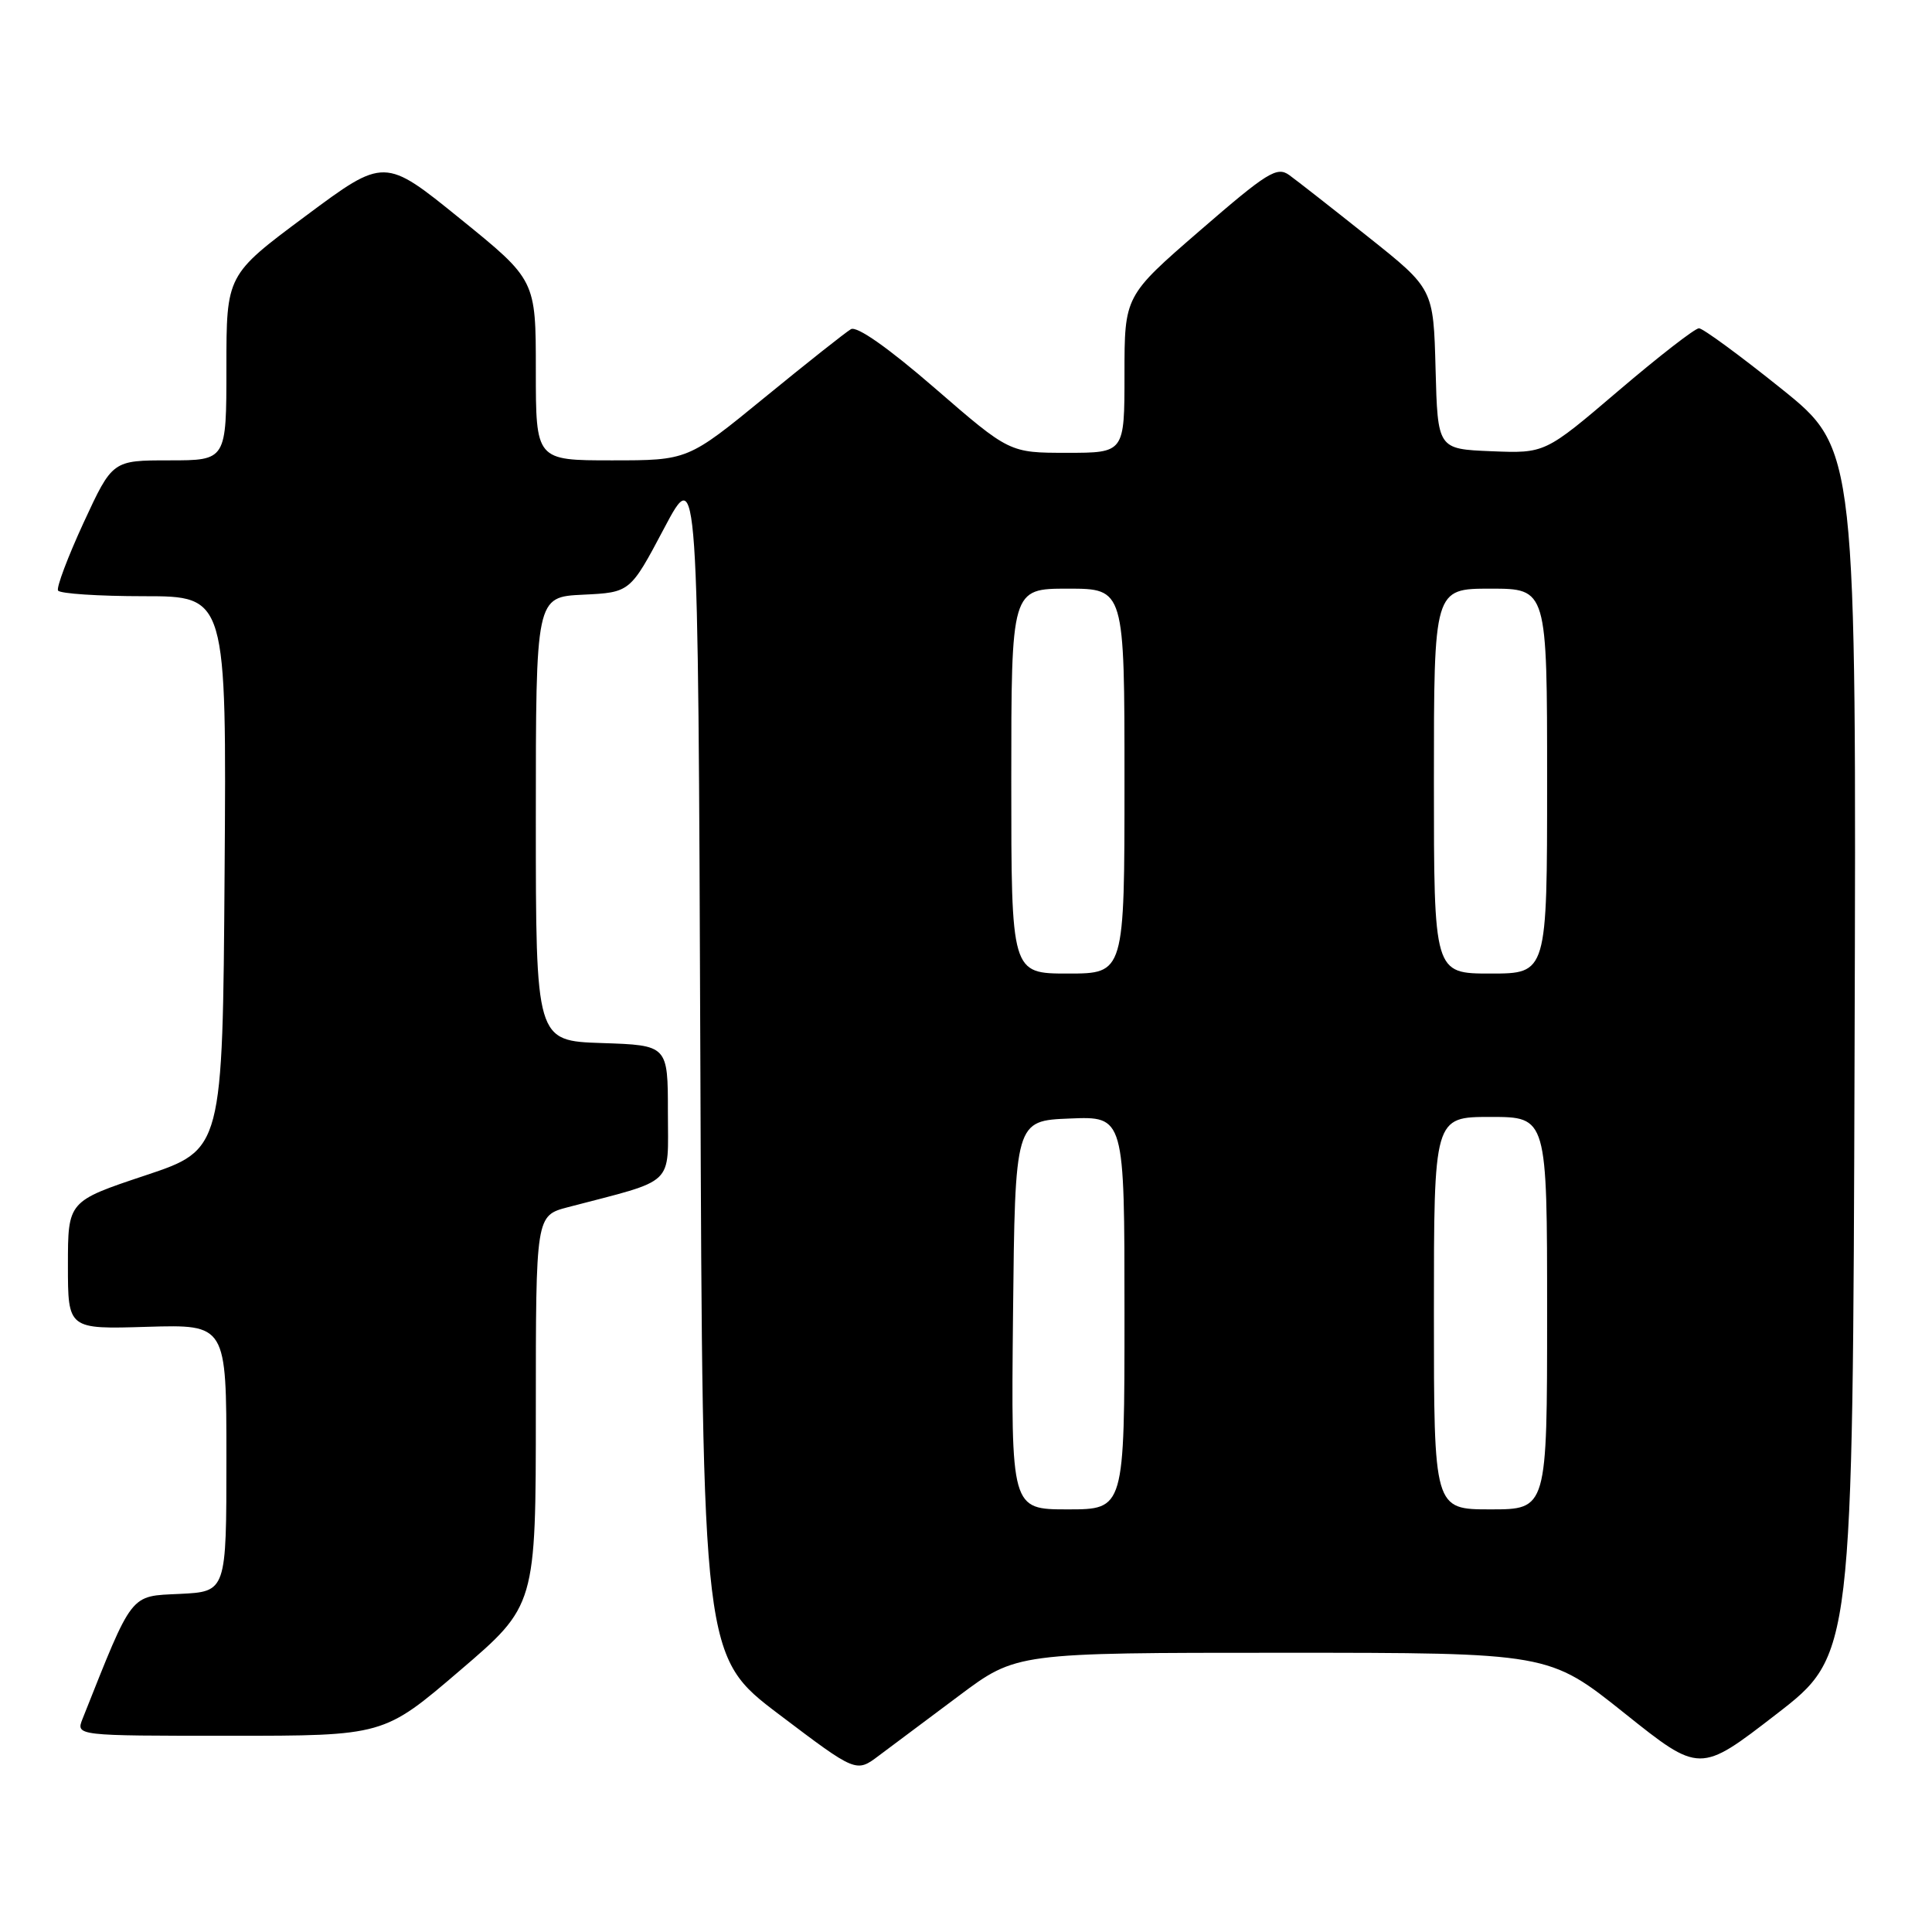 <?xml version="1.0" encoding="UTF-8" standalone="no"?>
<!DOCTYPE svg PUBLIC "-//W3C//DTD SVG 1.1//EN" "http://www.w3.org/Graphics/SVG/1.1/DTD/svg11.dtd" >
<svg xmlns="http://www.w3.org/2000/svg" xmlns:xlink="http://www.w3.org/1999/xlink" version="1.1" viewBox="0 0 256 256">
 <g >
 <path fill="currentColor"
d=" M 127.09 224.68 C 134.68 219.00 134.68 219.00 169.95 219.00 C 205.23 219.00 205.23 219.00 215.23 226.99 C 225.23 234.98 225.23 234.98 235.36 227.15 C 245.50 219.32 245.50 219.32 245.74 139.41 C 245.99 59.50 245.99 59.50 236.03 51.50 C 230.55 47.10 225.64 43.50 225.12 43.50 C 224.59 43.50 219.79 47.23 214.44 51.79 C 204.72 60.08 204.72 60.08 197.61 59.79 C 190.50 59.50 190.50 59.50 190.22 48.89 C 189.94 38.27 189.94 38.27 181.29 31.39 C 176.53 27.60 171.82 23.91 170.82 23.19 C 169.20 22.03 167.90 22.84 159.00 30.55 C 149.00 39.21 149.00 39.21 149.00 49.60 C 149.00 60.00 149.00 60.00 141.38 60.00 C 133.76 60.00 133.76 60.00 123.88 51.44 C 117.68 46.07 113.53 43.16 112.75 43.62 C 112.06 44.02 106.92 48.09 101.32 52.67 C 91.14 61.00 91.14 61.00 81.07 61.00 C 71.00 61.00 71.00 61.00 71.00 49.05 C 71.00 37.10 71.00 37.10 60.97 28.98 C 50.94 20.85 50.94 20.85 40.47 28.64 C 30.00 36.43 30.00 36.43 30.00 48.71 C 30.00 61.00 30.00 61.00 22.45 61.00 C 14.90 61.00 14.90 61.00 11.08 69.25 C 8.99 73.79 7.46 77.84 7.69 78.25 C 7.93 78.66 13.05 79.00 19.07 79.00 C 30.02 79.00 30.02 79.00 29.76 115.67 C 29.50 152.33 29.50 152.33 19.25 155.75 C 9.00 159.17 9.00 159.17 9.00 167.65 C 9.00 176.13 9.00 176.13 19.50 175.81 C 30.00 175.50 30.00 175.50 30.00 193.20 C 30.00 210.90 30.00 210.90 23.82 211.20 C 17.14 211.52 17.67 210.84 10.94 227.75 C 10.05 230.00 10.05 230.00 30.44 230.00 C 50.84 230.00 50.84 230.00 60.92 221.37 C 71.00 212.75 71.00 212.75 71.00 186.91 C 71.00 161.08 71.00 161.08 75.25 159.96 C 89.66 156.19 88.50 157.29 88.50 147.40 C 88.50 138.50 88.50 138.50 79.75 138.21 C 71.00 137.92 71.00 137.92 71.00 108.51 C 71.00 79.10 71.00 79.10 77.25 78.80 C 83.50 78.50 83.50 78.50 88.00 70.00 C 92.50 61.50 92.50 61.50 92.80 140.50 C 93.09 219.50 93.09 219.50 103.27 227.20 C 113.45 234.90 113.45 234.90 116.47 232.62 C 118.14 231.37 122.92 227.80 127.09 224.68 Z  M 134.23 174.25 C 134.50 148.50 134.50 148.50 141.75 148.21 C 149.00 147.91 149.00 147.91 149.00 173.96 C 149.00 200.00 149.00 200.00 141.48 200.00 C 133.97 200.00 133.97 200.00 134.23 174.25 Z  M 190.00 174.00 C 190.00 148.00 190.00 148.00 197.50 148.00 C 205.00 148.00 205.00 148.00 205.00 174.00 C 205.00 200.00 205.00 200.00 197.50 200.00 C 190.00 200.00 190.00 200.00 190.00 174.00 Z  M 134.00 103.50 C 134.00 78.00 134.00 78.00 141.50 78.00 C 149.00 78.00 149.00 78.00 149.00 103.50 C 149.00 129.00 149.00 129.00 141.50 129.00 C 134.00 129.00 134.00 129.00 134.00 103.50 Z  M 190.00 103.50 C 190.00 78.00 190.00 78.00 197.50 78.00 C 205.00 78.00 205.00 78.00 205.00 103.50 C 205.00 129.00 205.00 129.00 197.50 129.00 C 190.00 129.00 190.00 129.00 190.00 103.50 Z "/>
</g>
</svg>